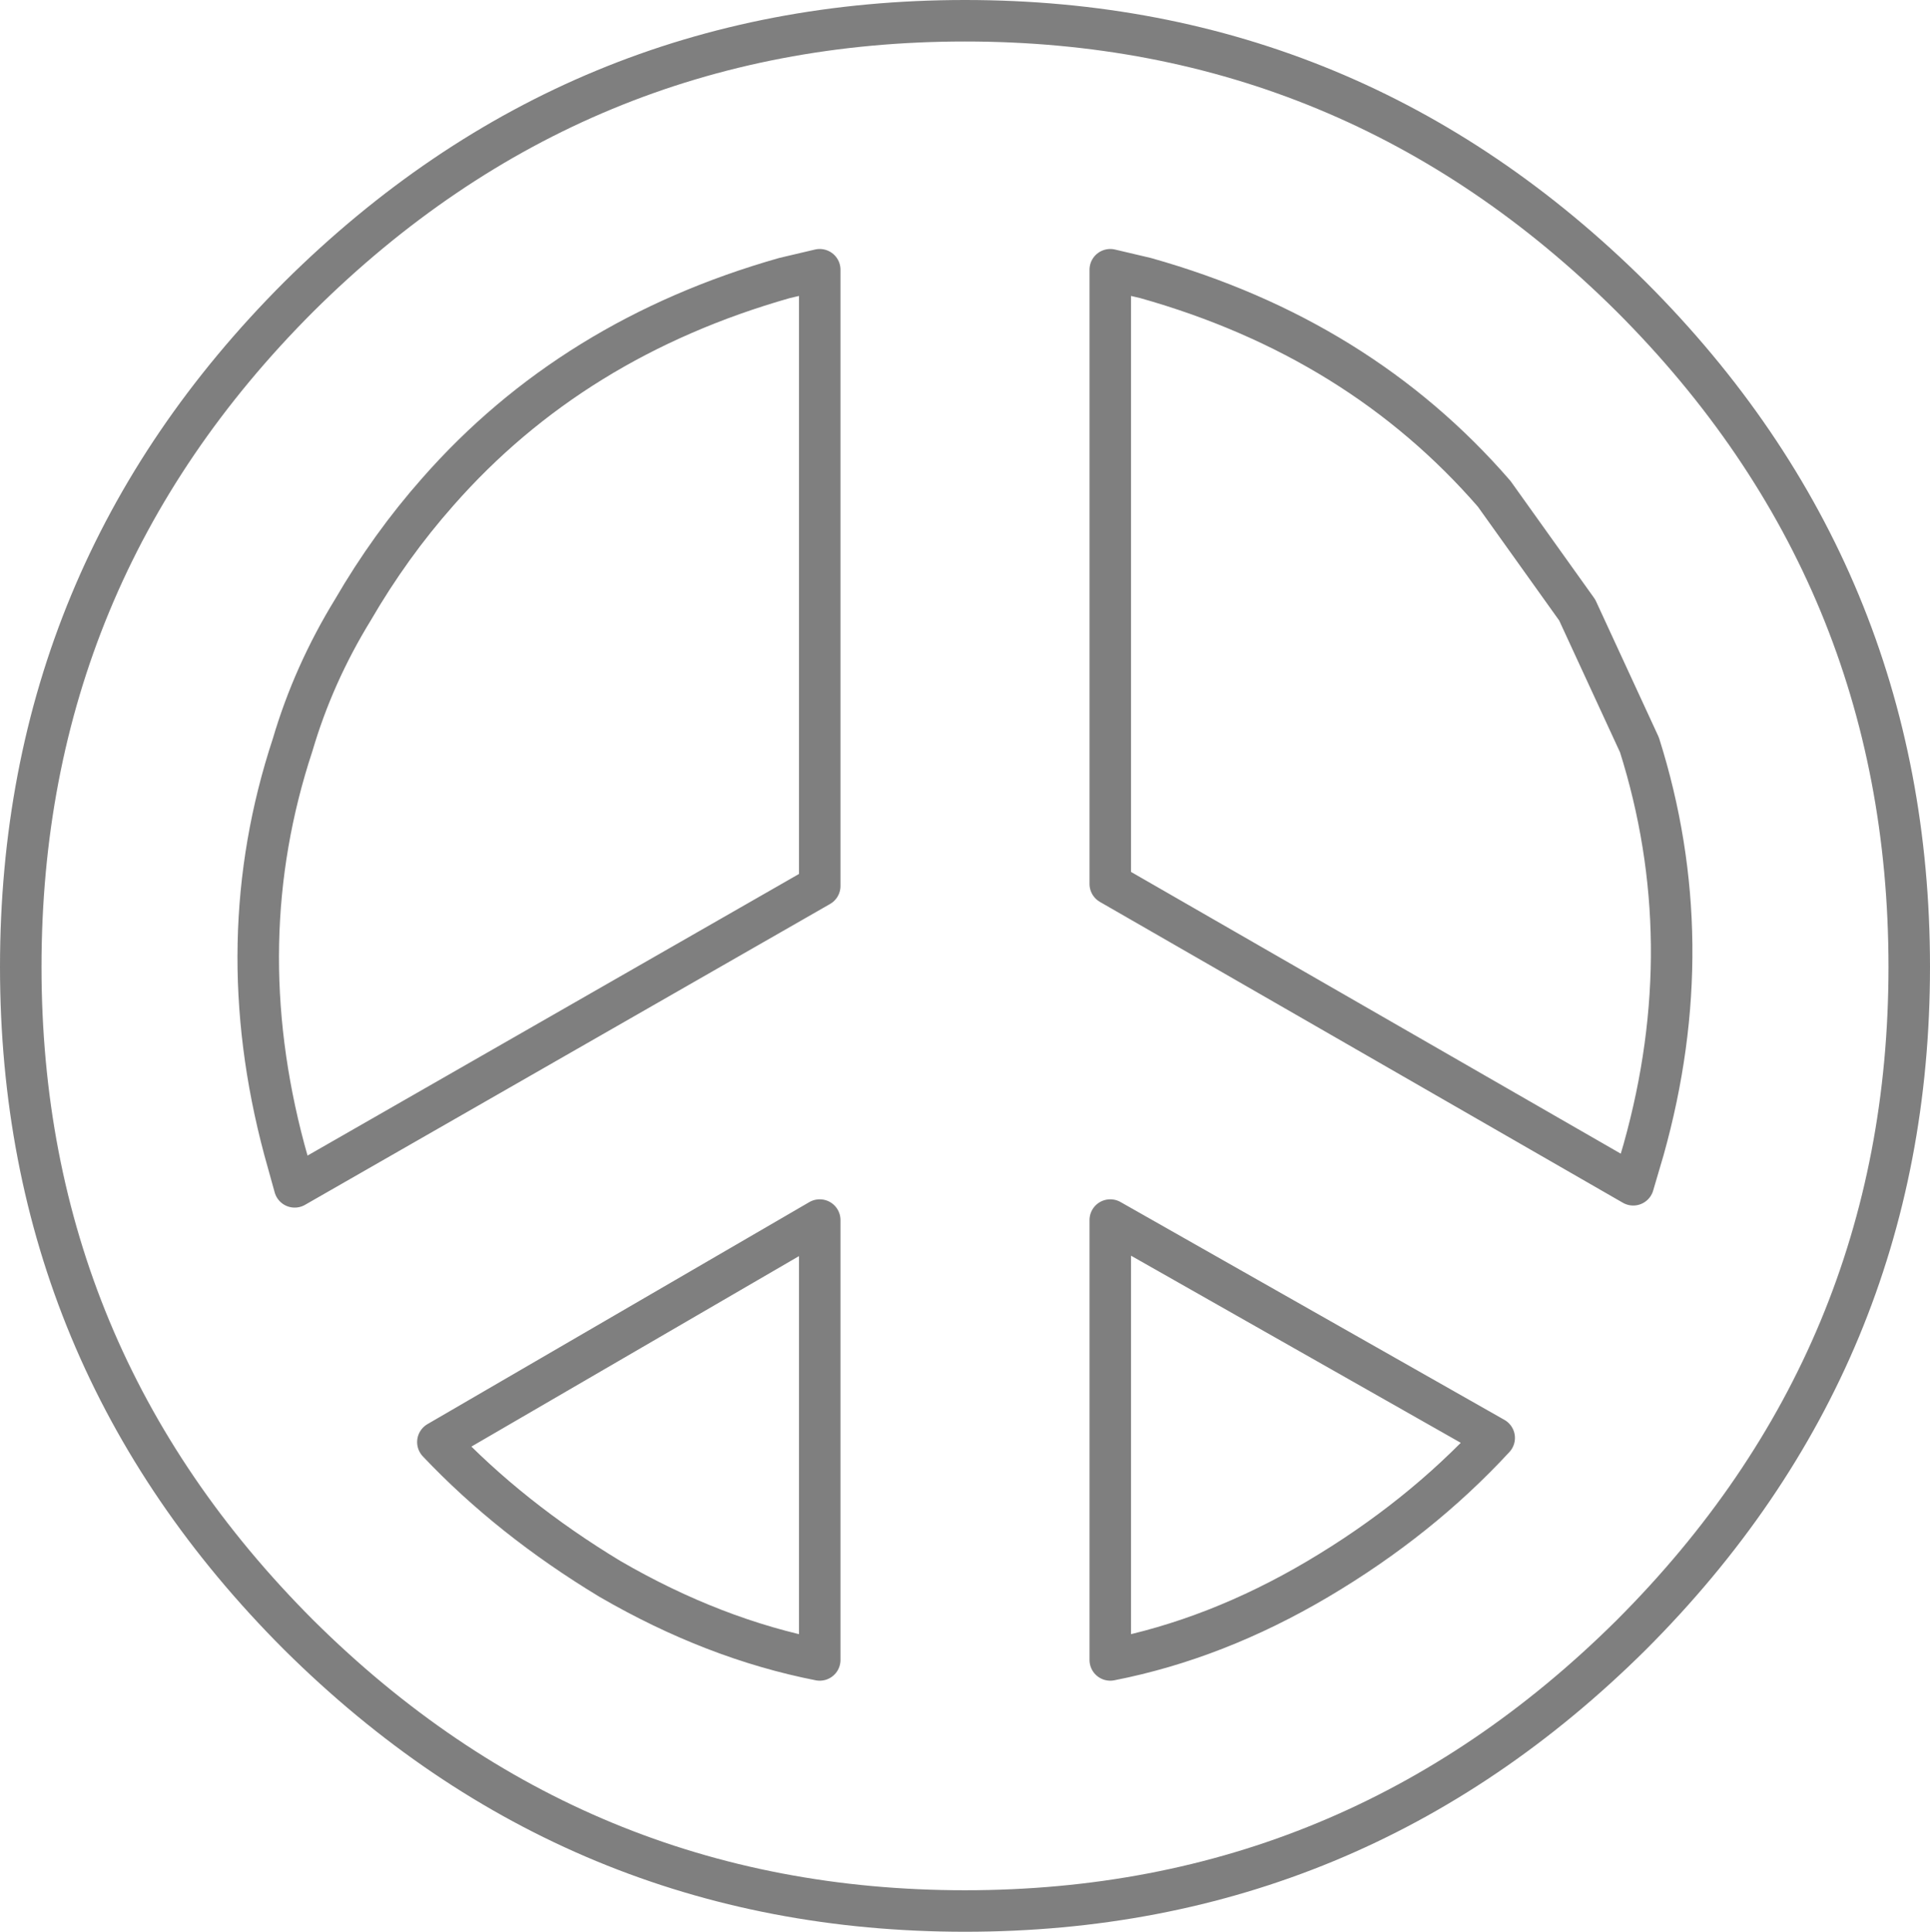 <?xml version="1.0" encoding="UTF-8" standalone="no"?>
<svg xmlns:xlink="http://www.w3.org/1999/xlink" height="46.55px" width="46.5px" xmlns="http://www.w3.org/2000/svg">
  <g transform="matrix(1.0, 0.0, 0.0, 1.0, -376.5, -200.75)">
    <path d="M403.25 222.05 L415.85 229.3 416.1 228.45 Q417.5 223.45 416.0 218.7 L414.5 215.45 412.5 212.65 Q409.25 208.9 404.1 207.45 L403.25 207.25 403.25 222.05 M412.5 235.4 L403.25 230.15 403.25 240.75 Q405.8 240.25 408.25 238.8 410.7 237.35 412.5 235.4 M422.5 224.05 Q422.5 233.45 415.8 240.15 409.1 246.8 399.75 246.8 390.4 246.8 383.7 240.15 377.0 233.45 377.0 224.05 377.0 214.6 383.7 207.9 390.4 201.25 399.75 201.25 409.1 201.25 415.8 207.9 422.5 214.6 422.5 224.05 M396.25 207.25 L396.25 222.1 383.6 229.35 383.35 228.45 Q382.0 223.4 383.55 218.7 384.05 217.0 385.0 215.45 385.9 213.9 387.05 212.6 390.3 208.9 395.4 207.45 L396.25 207.25 M387.05 235.5 L396.25 230.15 396.25 240.75 Q393.7 240.25 391.2 238.8 388.8 237.35 387.05 235.5" fill="none" stroke="#000000" stroke-linecap="round" stroke-linejoin="round" stroke-opacity="0.502" stroke-width="1.0"/>
  </g>
</svg>
